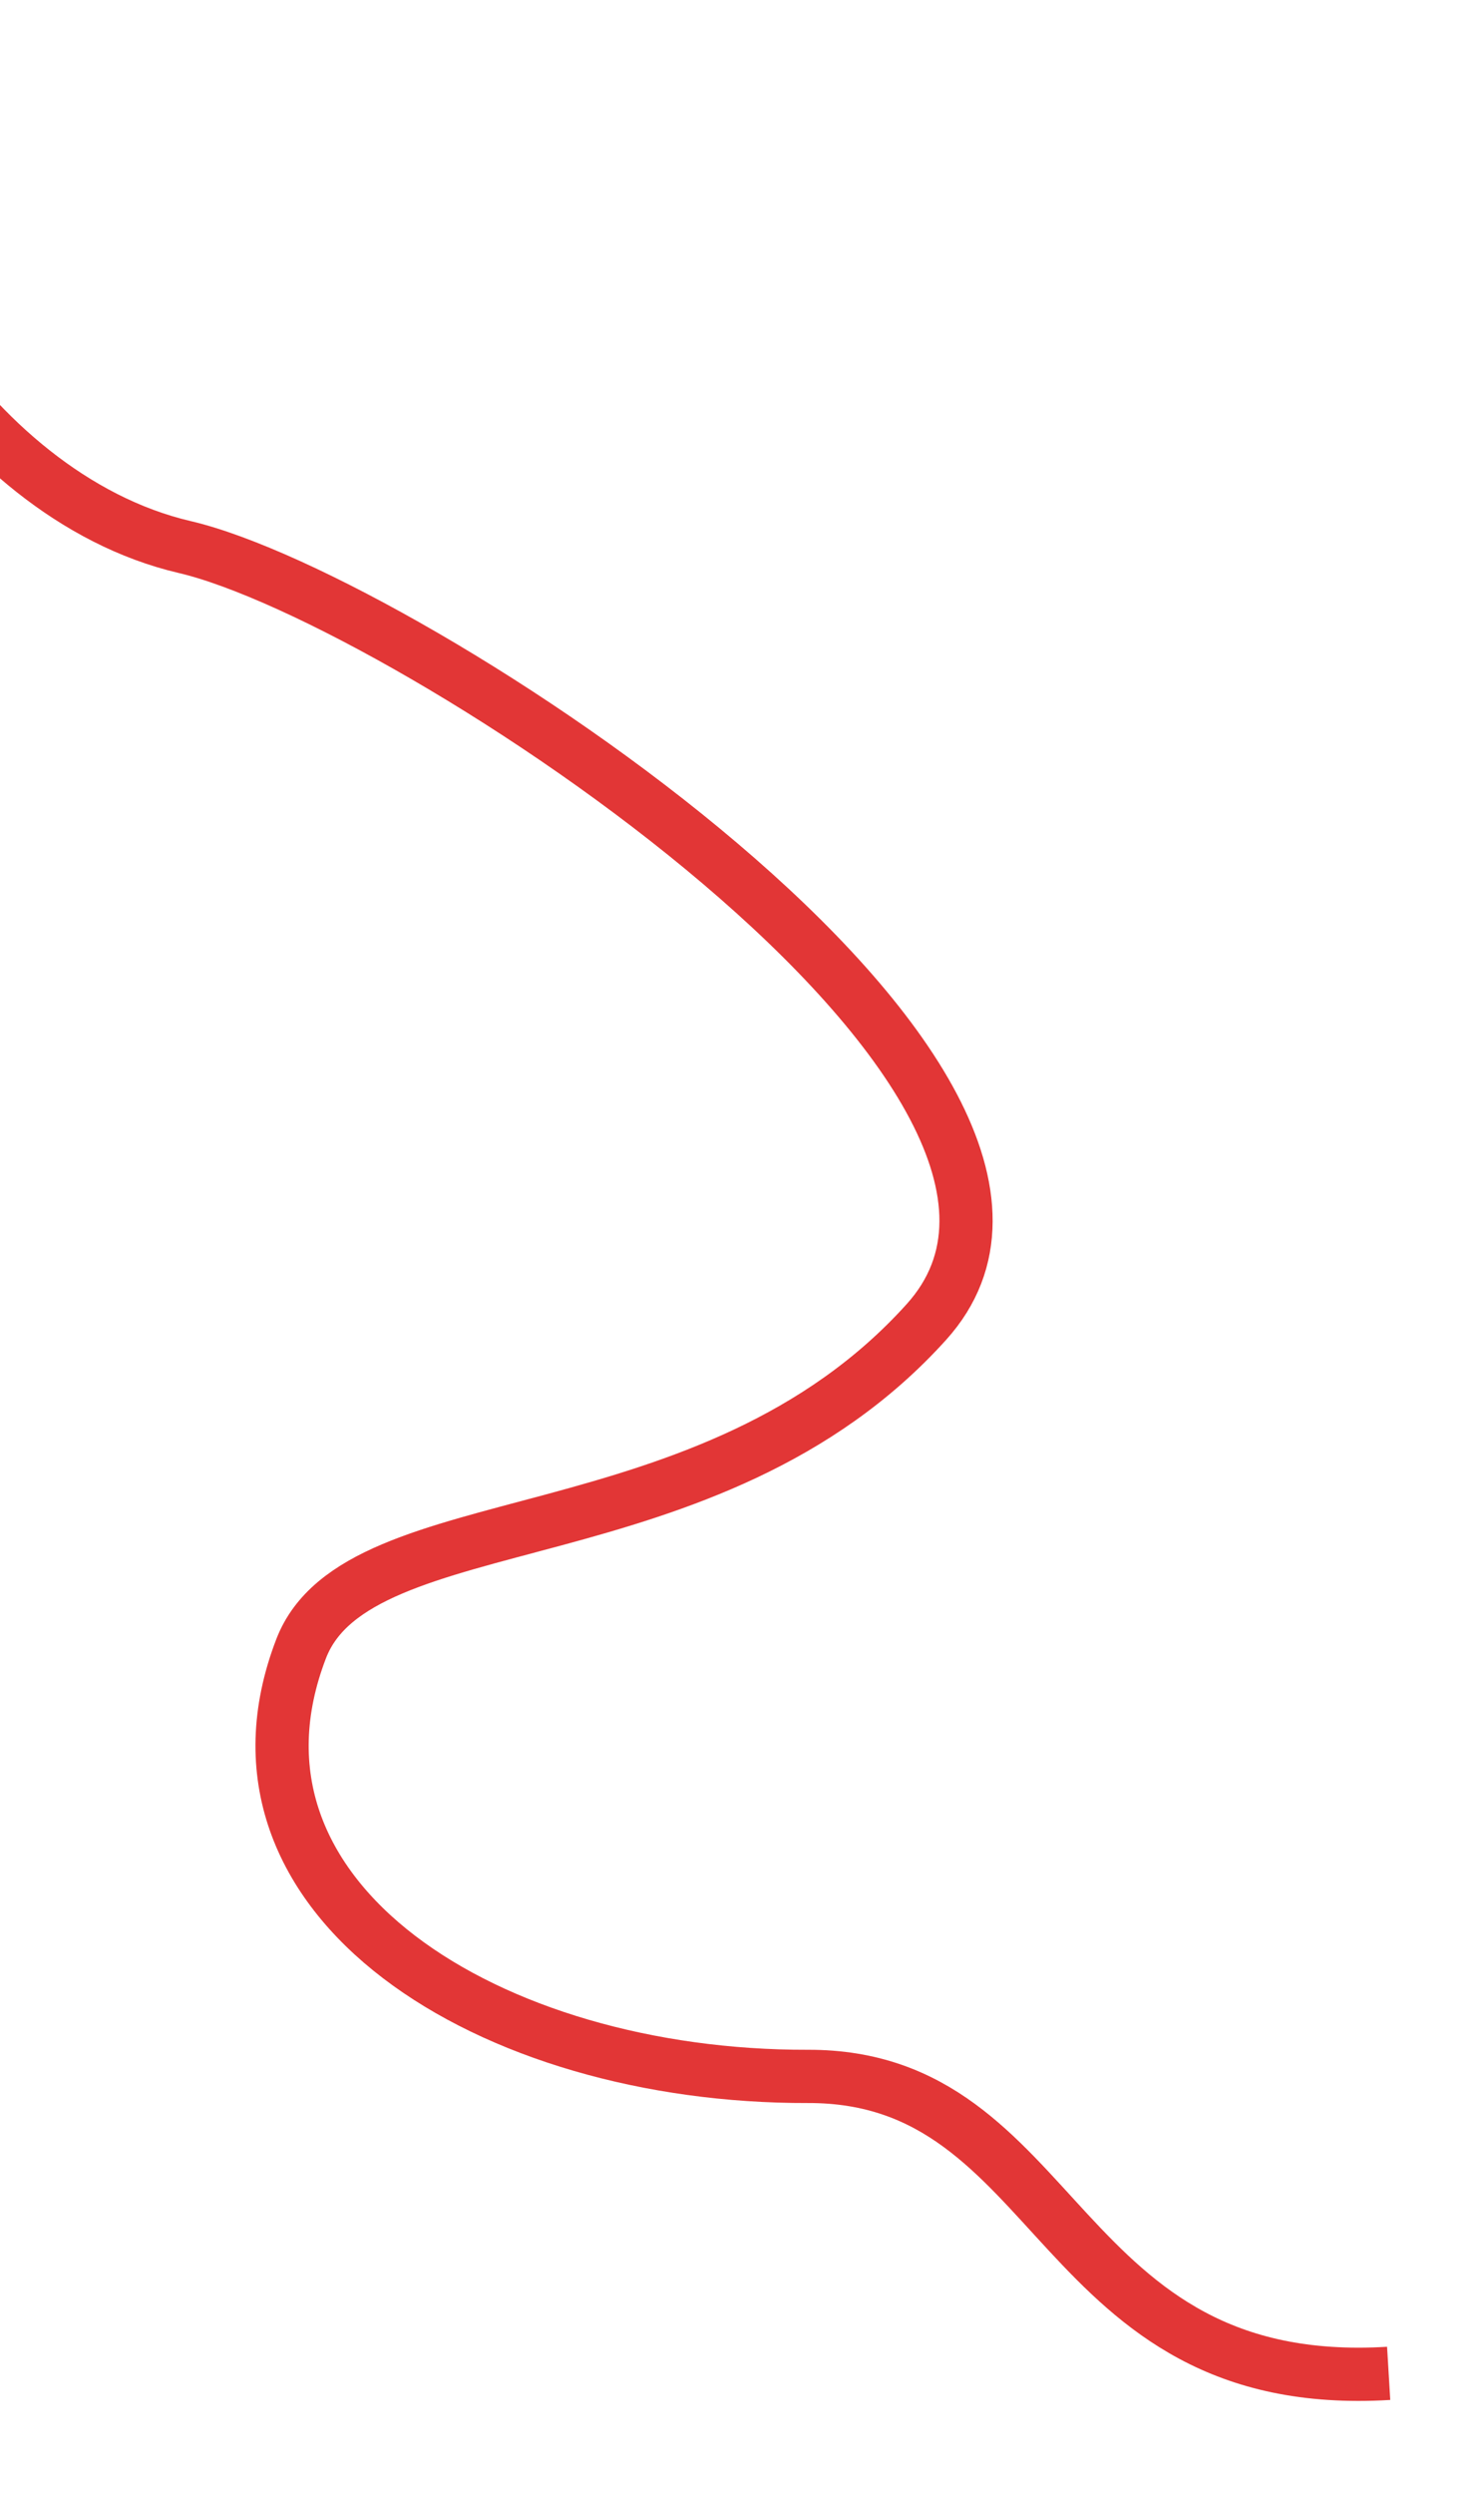 <svg width="502" height="843" viewBox="0 0 502 843" fill="none" xmlns="http://www.w3.org/2000/svg">
<g filter="url(#filter0_f_498_133)">
<path d="M-50.188 34.883C-64.356 71.823 -12.583 167.396 62.466 184.897C137.515 202.399 386.789 365.338 313.423 446.771C240.056 528.204 121.205 506.993 101.866 557.256C69.234 642.07 165.707 702.118 273.306 701.813C359.703 701.568 356.032 809.04 469.75 802.186" stroke="#E23636" stroke-width="18"/>
</g>
<defs>
<filter id="filter0_f_498_133" x="-92.527" y="0.66" width="593.82" height="841.84" filterUnits="userSpaceOnUse" color-interpolation-filters="sRGB">
<feFlood flood-opacity="0" result="BackgroundImageFix"/>
<feBlend mode="normal" in="SourceGraphic" in2="BackgroundImageFix" result="shape"/>
<feGaussianBlur stdDeviation="15.5" result="effect1_foregroundBlur_498_133"/>
</filter>
</defs>
</svg>
